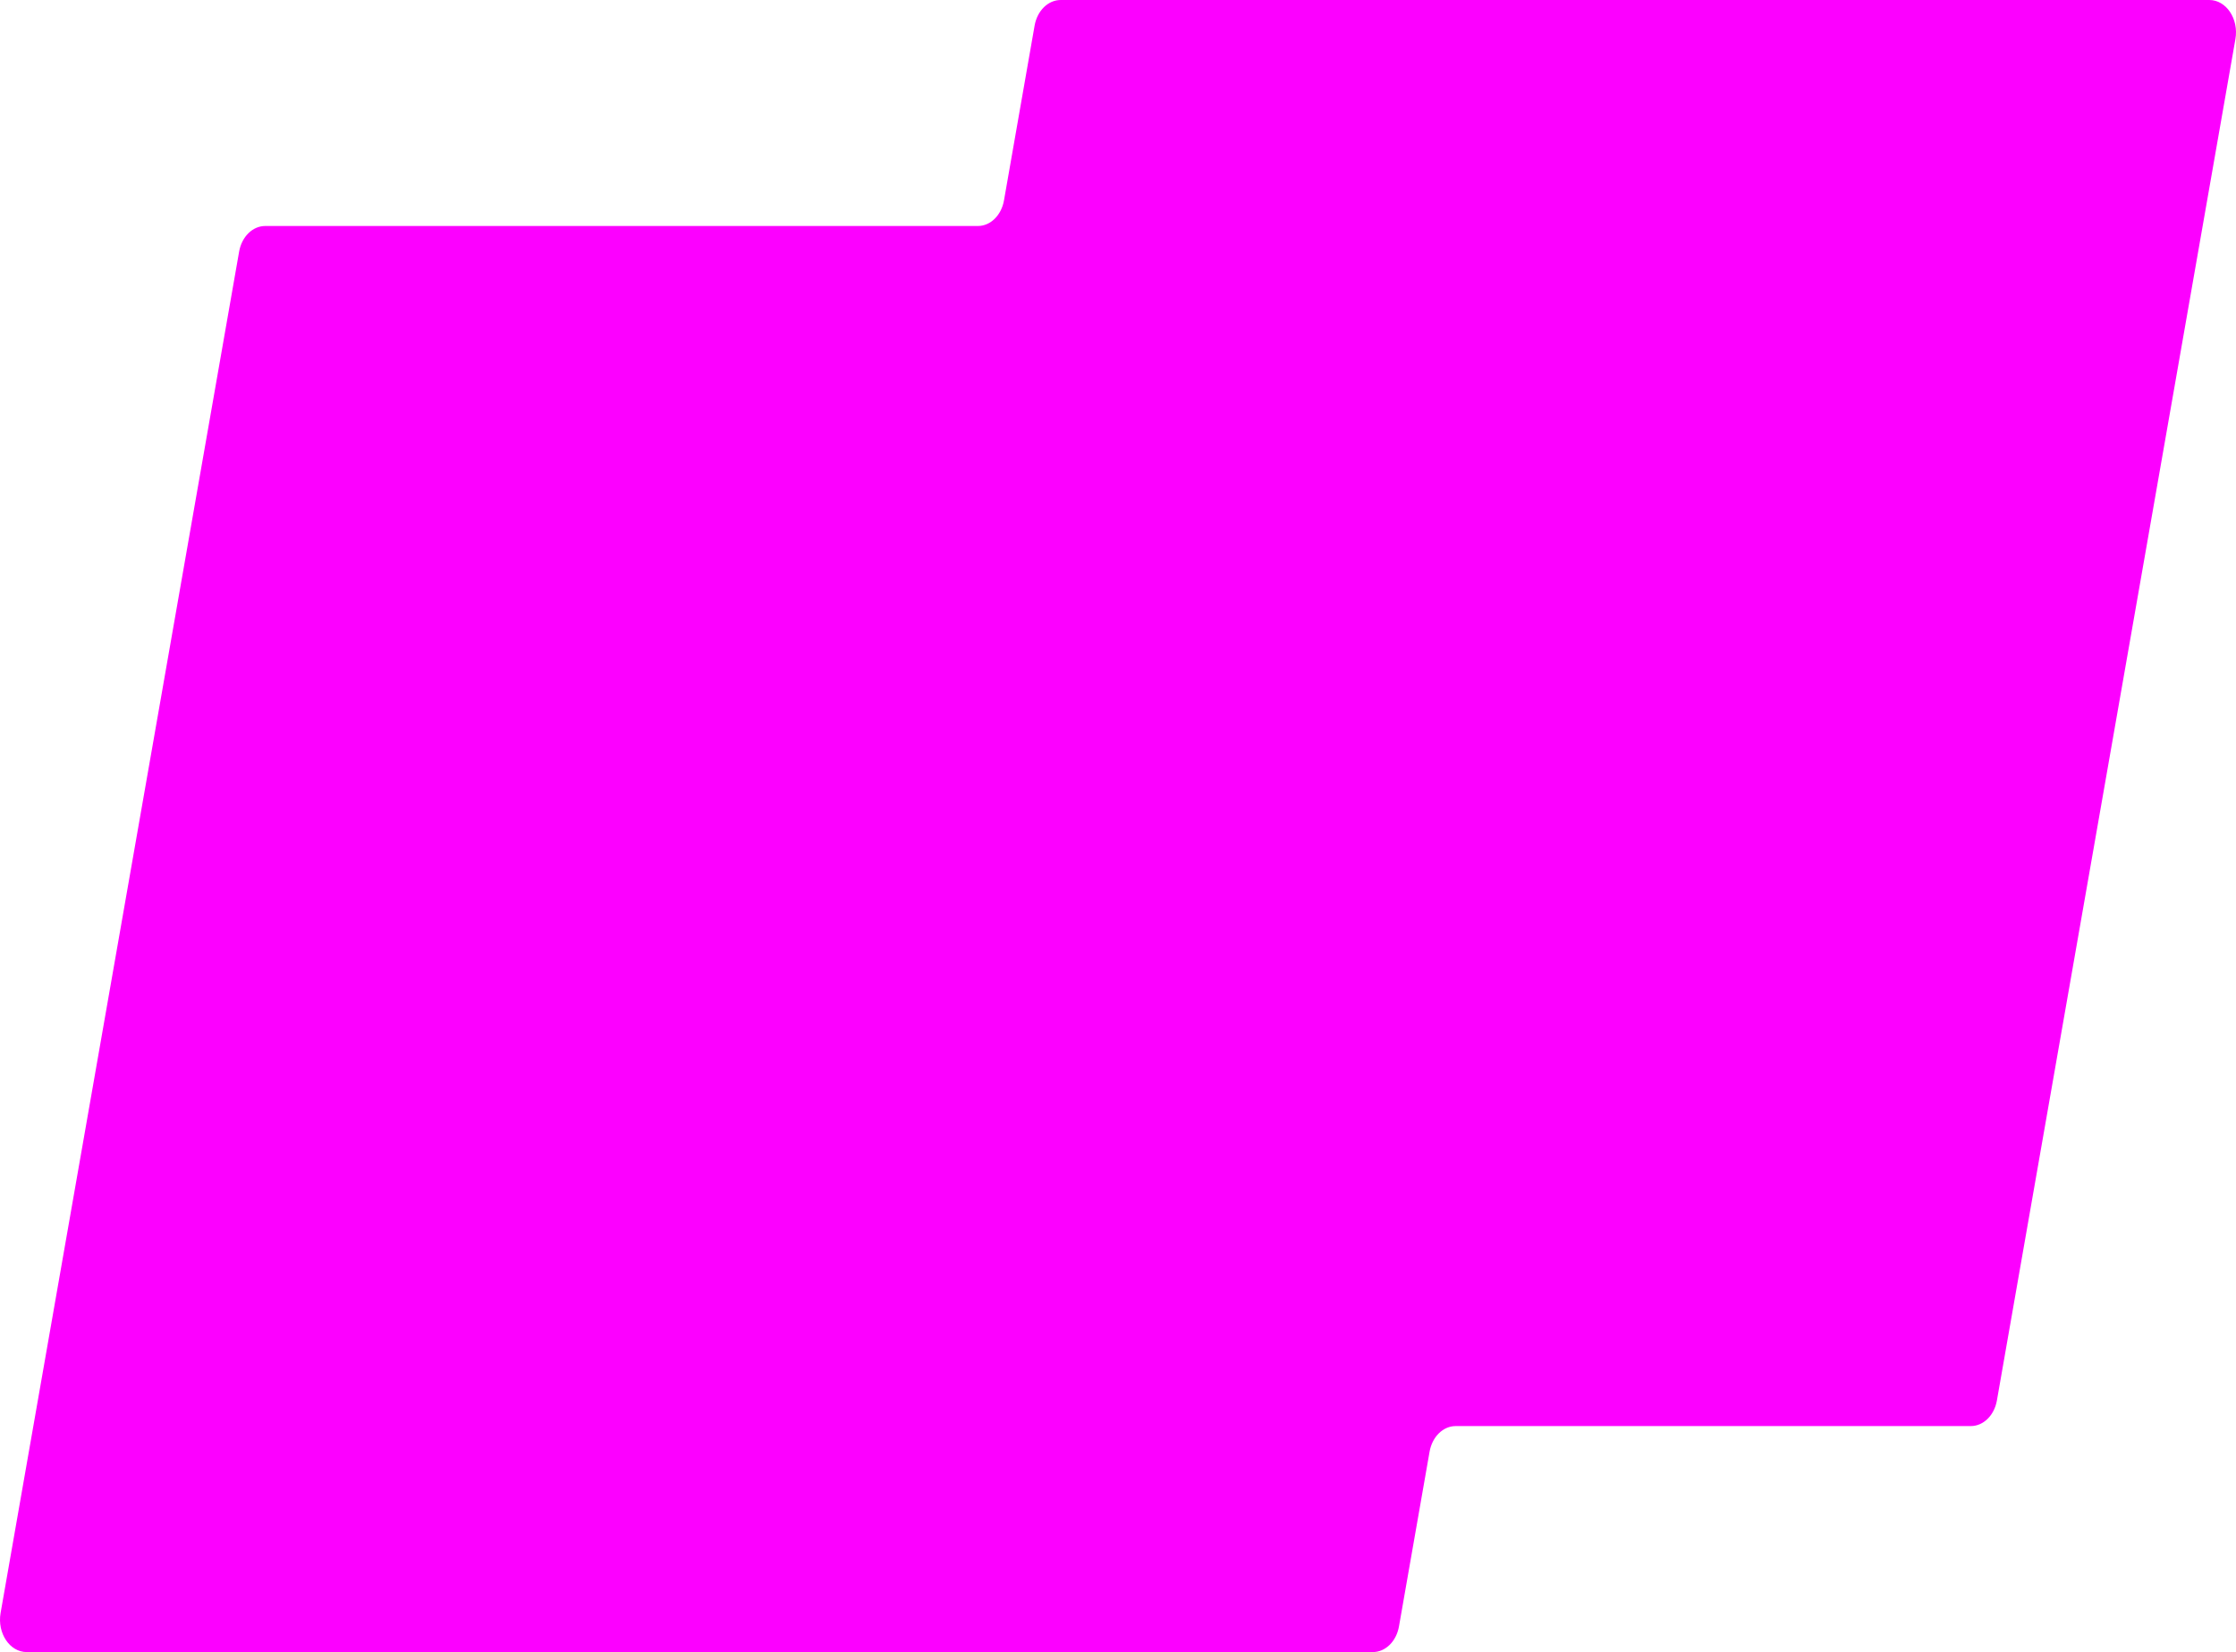 <svg width="291" height="215" viewBox="0 0 291 215" fill="none" xmlns="http://www.w3.org/2000/svg" xmlns:xlink="http://www.w3.org/1999/xlink">
<path fill-rule="evenodd" clip-rule="evenodd" d="M287.527 0H138.043C136.404 0 134.987 1.391 134.646 3.335L130.663 26.076C130.322 28.02 128.905 29.411 127.267 29.411H34.516C32.878 29.411 31.461 30.802 31.12 32.746L0.077 209.915C-0.38 212.534 1.265 215 3.473 215H178.669C180.308 215 181.725 213.609 182.066 211.665L186.049 188.924C186.39 186.98 187.807 185.589 189.445 185.589H256.487C258.125 185.589 259.543 184.198 259.883 182.254L290.923 5.085C291.38 2.466 289.735 0 287.527 0Z" fill="#FC00FF"/>
</svg>
